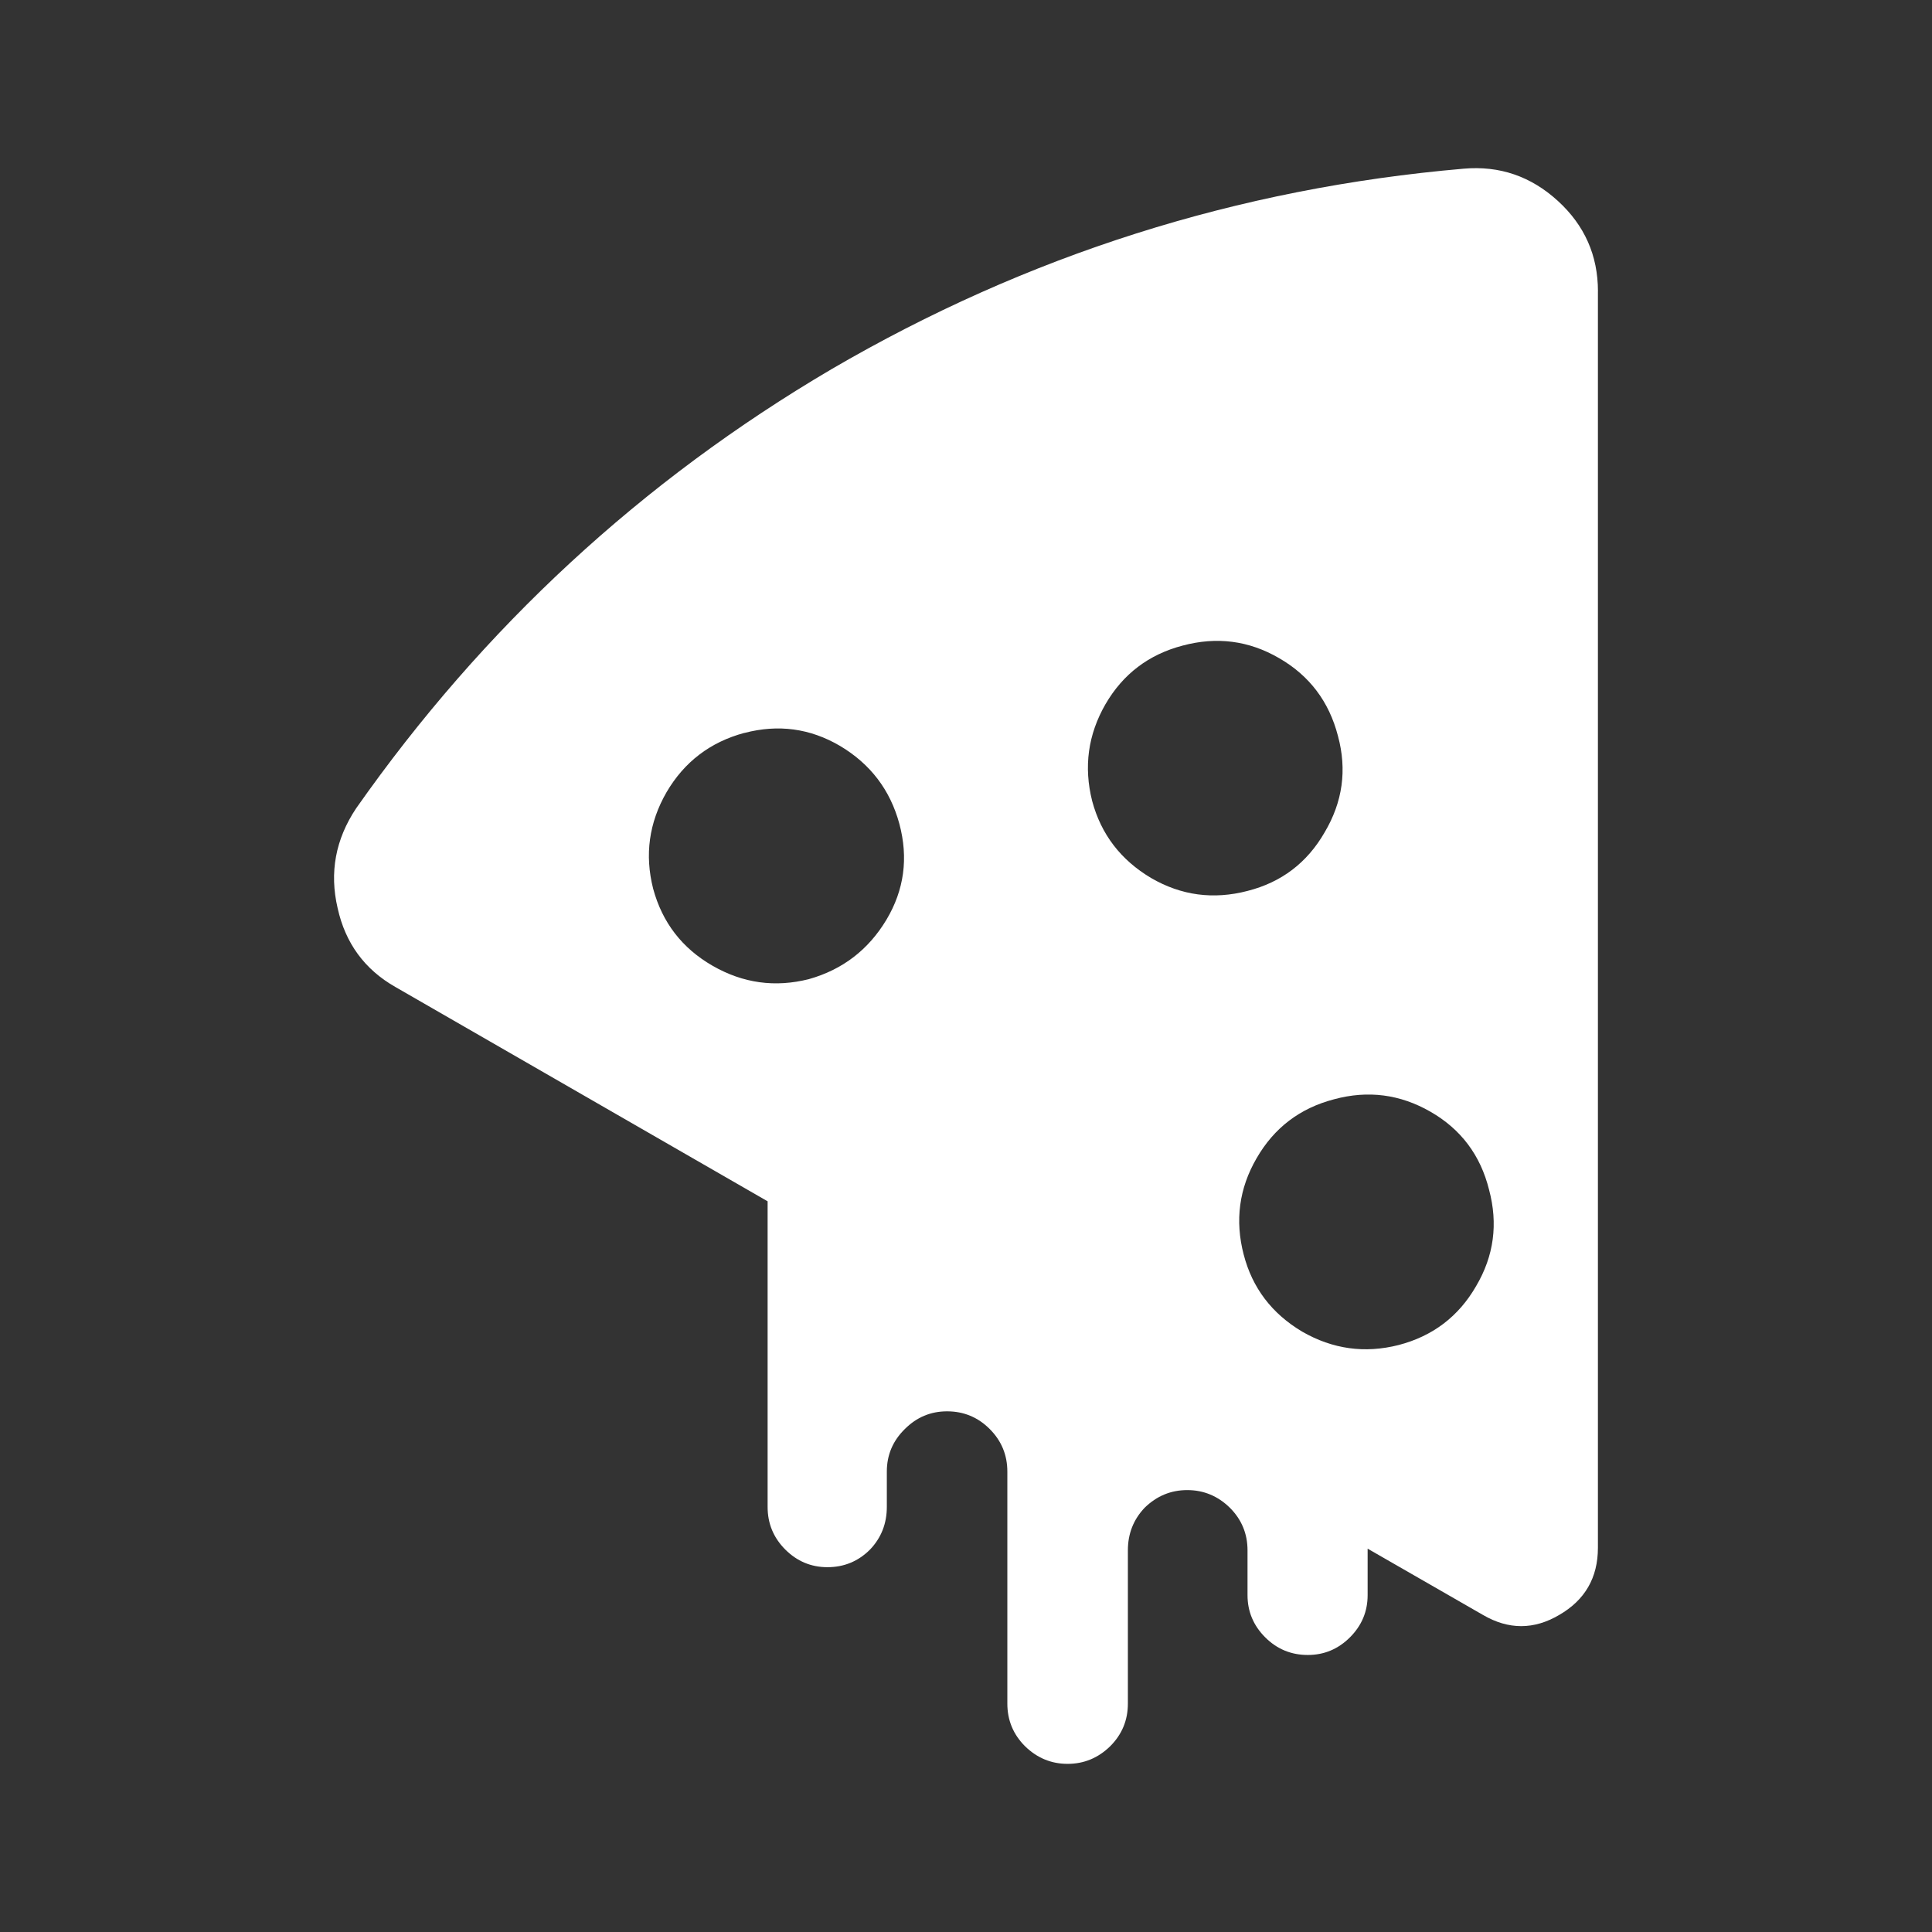 <svg xmlns="http://www.w3.org/2000/svg" width="512" height="512">
  <rect width="100%" height="100%" fill="#333333" stroke="none"/>
  <path fill="#fff" d="M423.474 77.213q0-14.252-10.605-23.954-10.726-9.809-24.978-8.555-89.774 7.754-167.569 53.152-75.4 44.375-125.938 116.351-8.219 12.317-4.907 26.462 3.08 13.922 15.284 20.88l98.666 56.808v80.99q0 6.614 4.679 11.293t11.178 4.679q6.614 0 11.293-4.679 4.442-4.679 4.442-11.293v-9.358q0-6.614 4.786-11.293 4.679-4.679 11.178-4.679 6.614 0 11.294 4.679t4.679 11.293v61.478q0 6.614 4.679 11.293 4.786 4.679 11.293 4.679t11.293-4.679q4.679-4.679 4.679-11.293v-40.606q0-6.614 4.442-11.293 4.786-4.679 11.293-4.679t11.293 4.679q4.679 4.679 4.679 11.293v11.866q0 6.498 4.679 11.178t11.293 4.679q6.498 0 11.178-4.679t4.679-11.178V410.41l30.574 17.569q10.154 5.926 20.192 0 10.261-5.926 10.261-17.791V77.223zM292.973 186.605q6.958-11.973 20.421-15.512 13.578-3.647 25.551 3.303 12.089 6.958 15.628 20.643 3.647 13.457-3.539 25.551-6.958 12.089-20.421 15.512-13.578 3.54-25.551-3.418-12.089-7.186-15.628-20.421-3.418-13.578 3.539-25.666zm36.621 145.893q-3.539-13.578 3.418-25.551 6.958-12.089 20.536-15.628 13.457-3.647 25.551 3.303t15.512 20.643q3.647 13.578-3.418 25.551-6.958 12.089-20.536 15.628-13.457 3.418-25.551-3.539-12.089-7.187-15.512-20.421zm-132.32-138.255q13.457-3.54 25.322 3.418 12.089 7.186 15.741 20.643 3.647 13.578-3.418 25.429-7.186 11.973-20.536 15.741-13.457 3.418-25.551-3.54t-15.741-20.421q-3.418-13.457 3.54-25.551 7.079-12.089 20.643-15.741z"/>
</svg>
